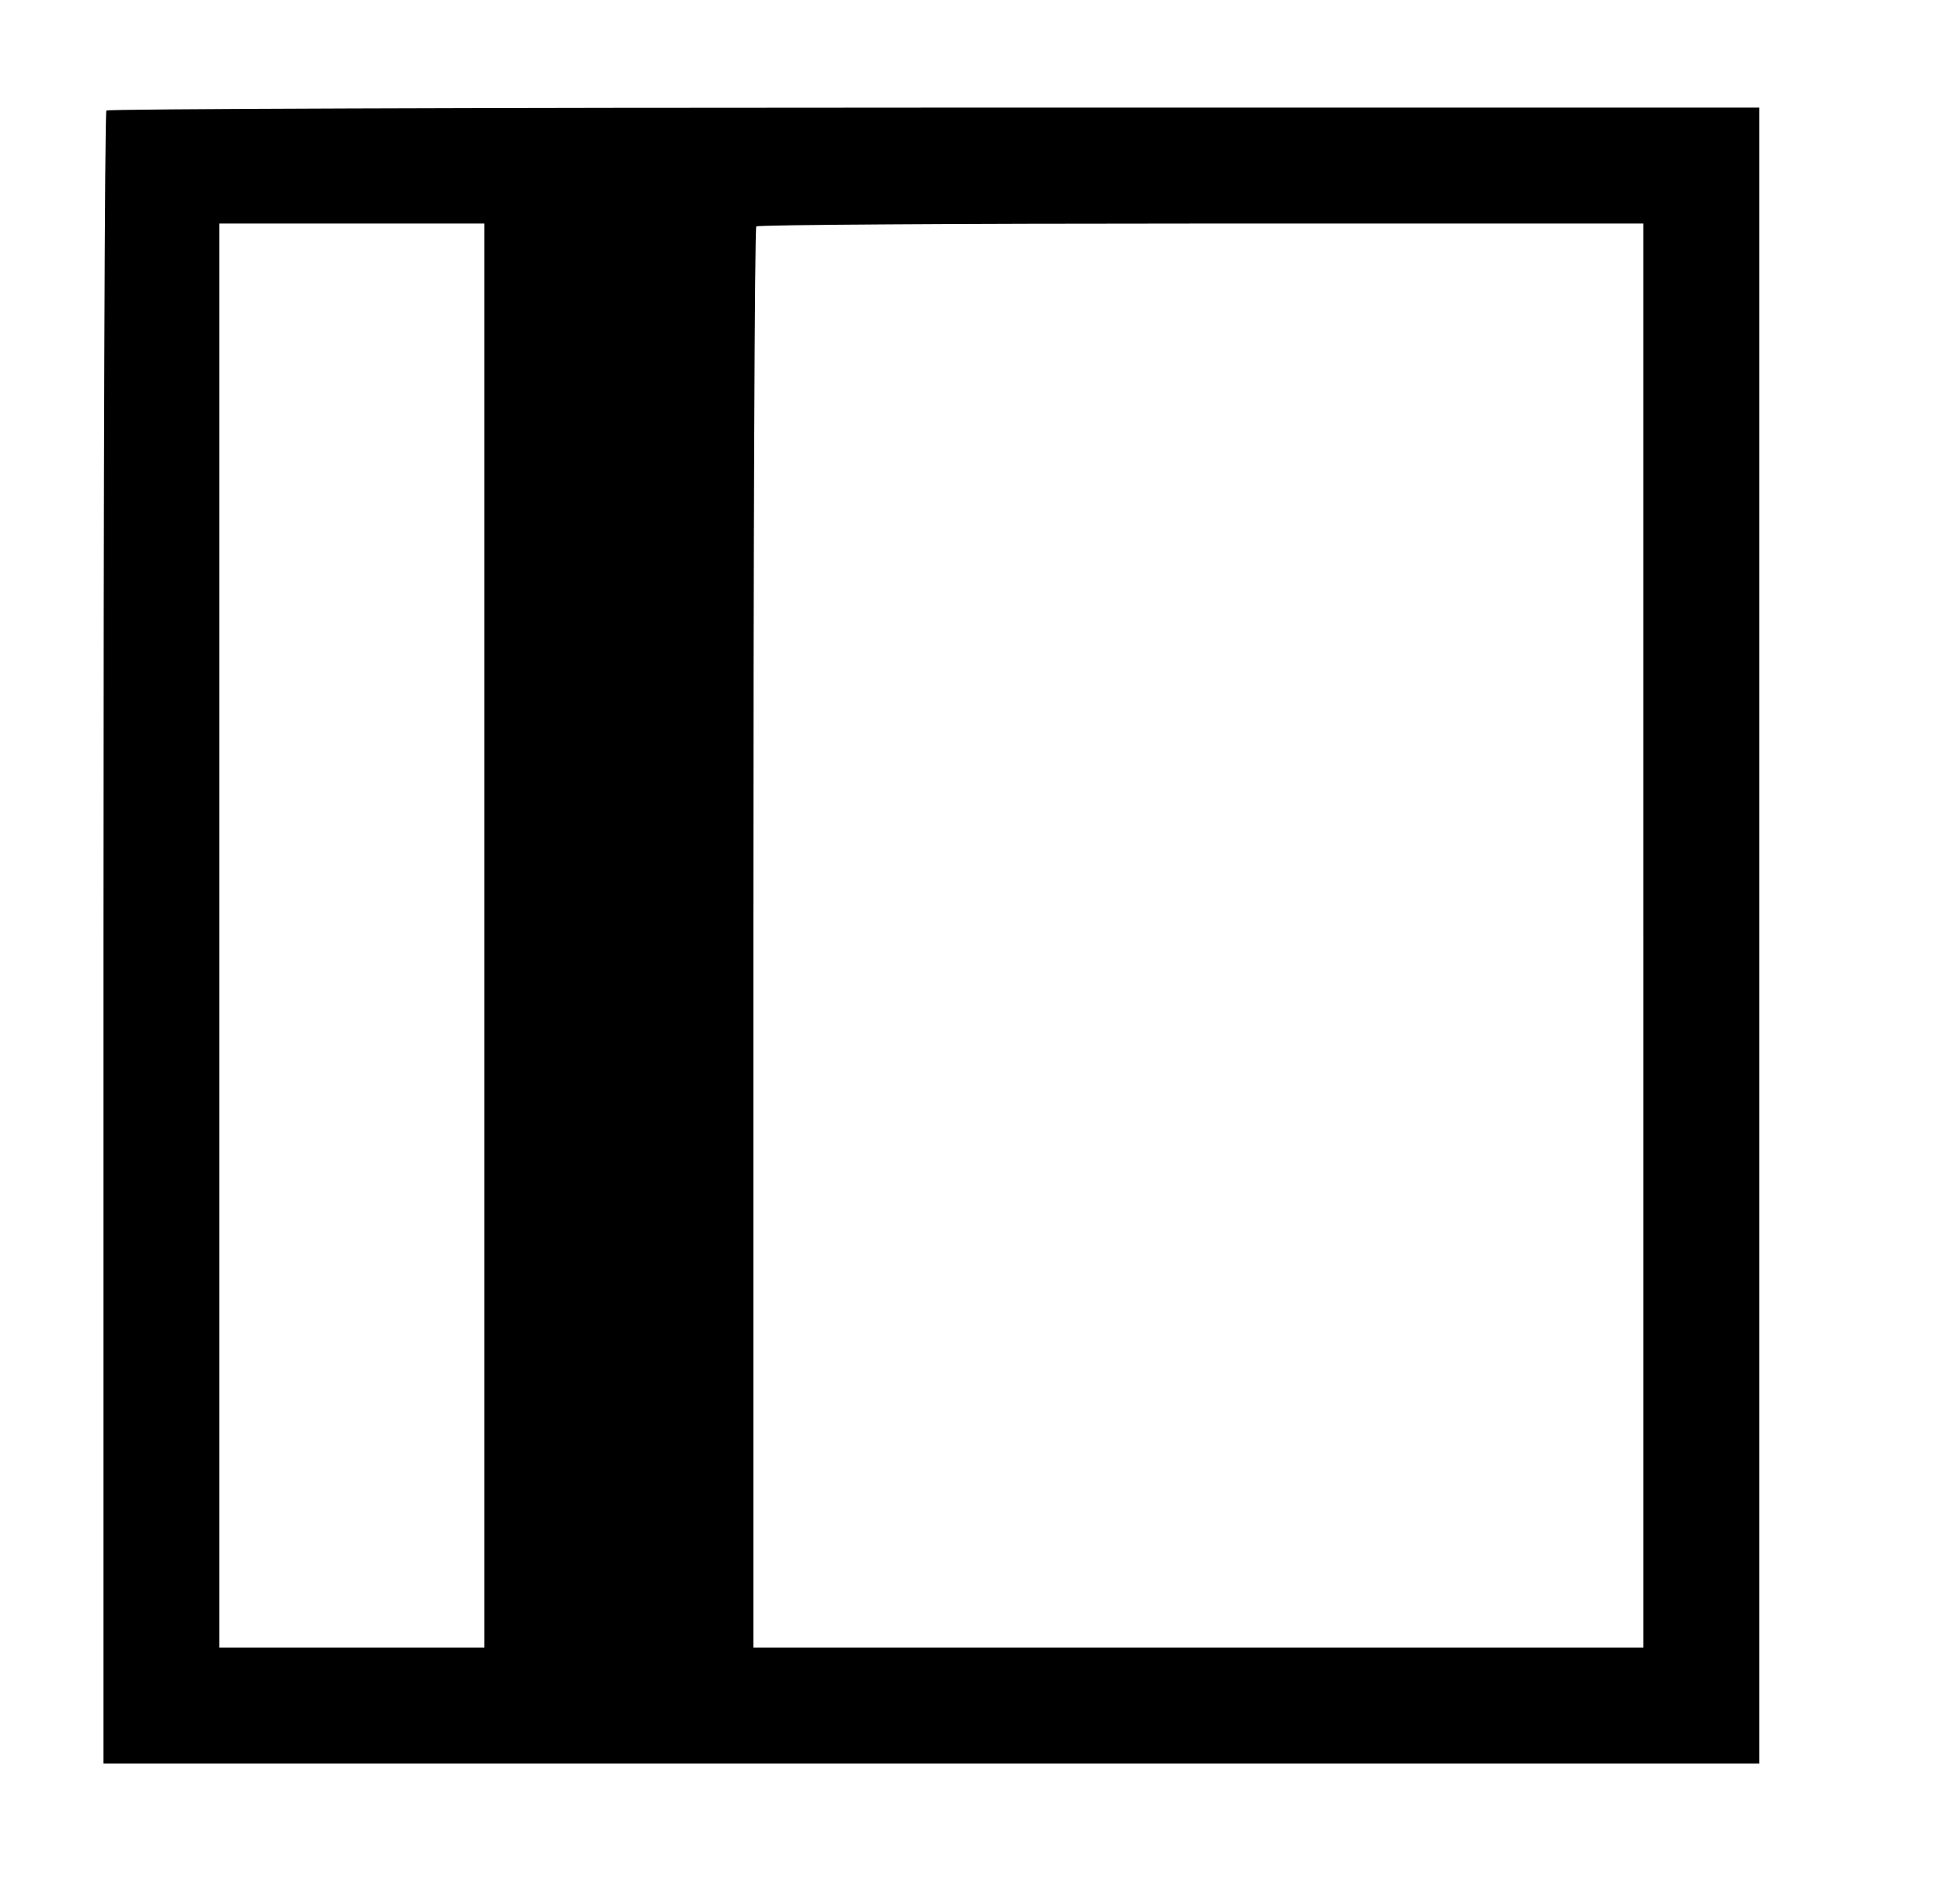 <?xml version="1.0" standalone="no"?>
<!DOCTYPE svg PUBLIC "-//W3C//DTD SVG 20010904//EN"
 "http://www.w3.org/TR/2001/REC-SVG-20010904/DTD/svg10.dtd">
<svg version="1.0" xmlns="http://www.w3.org/2000/svg"
 width="473pt" height="460pt" viewBox="0 0 473 460"
 preserveAspectRatio="xMidYMid meet">
<g transform="translate(0,460) scale(0.1,-0.1)"
fill="#000000" stroke="none">
<path d="M257 4333 c-4 -3 -7 -903 -7 -2000 l0 -1993 2000 0 2000 0 0 2000 0
2000 -1993 0 c-1097 0 -1997 -3 -2000 -7z m913 -1993 l0 -1720 -320 0 -320 0
0 1720 0 1720 320 0 320 0 0 -1720z m2800 0 l0 -1720 -1075 0 -1075 0 0 1713
c0 943 3 1717 7 1720 3 4 487 7 1075 7 l1068 0 0 -1720z"/>
</g>
</svg>
